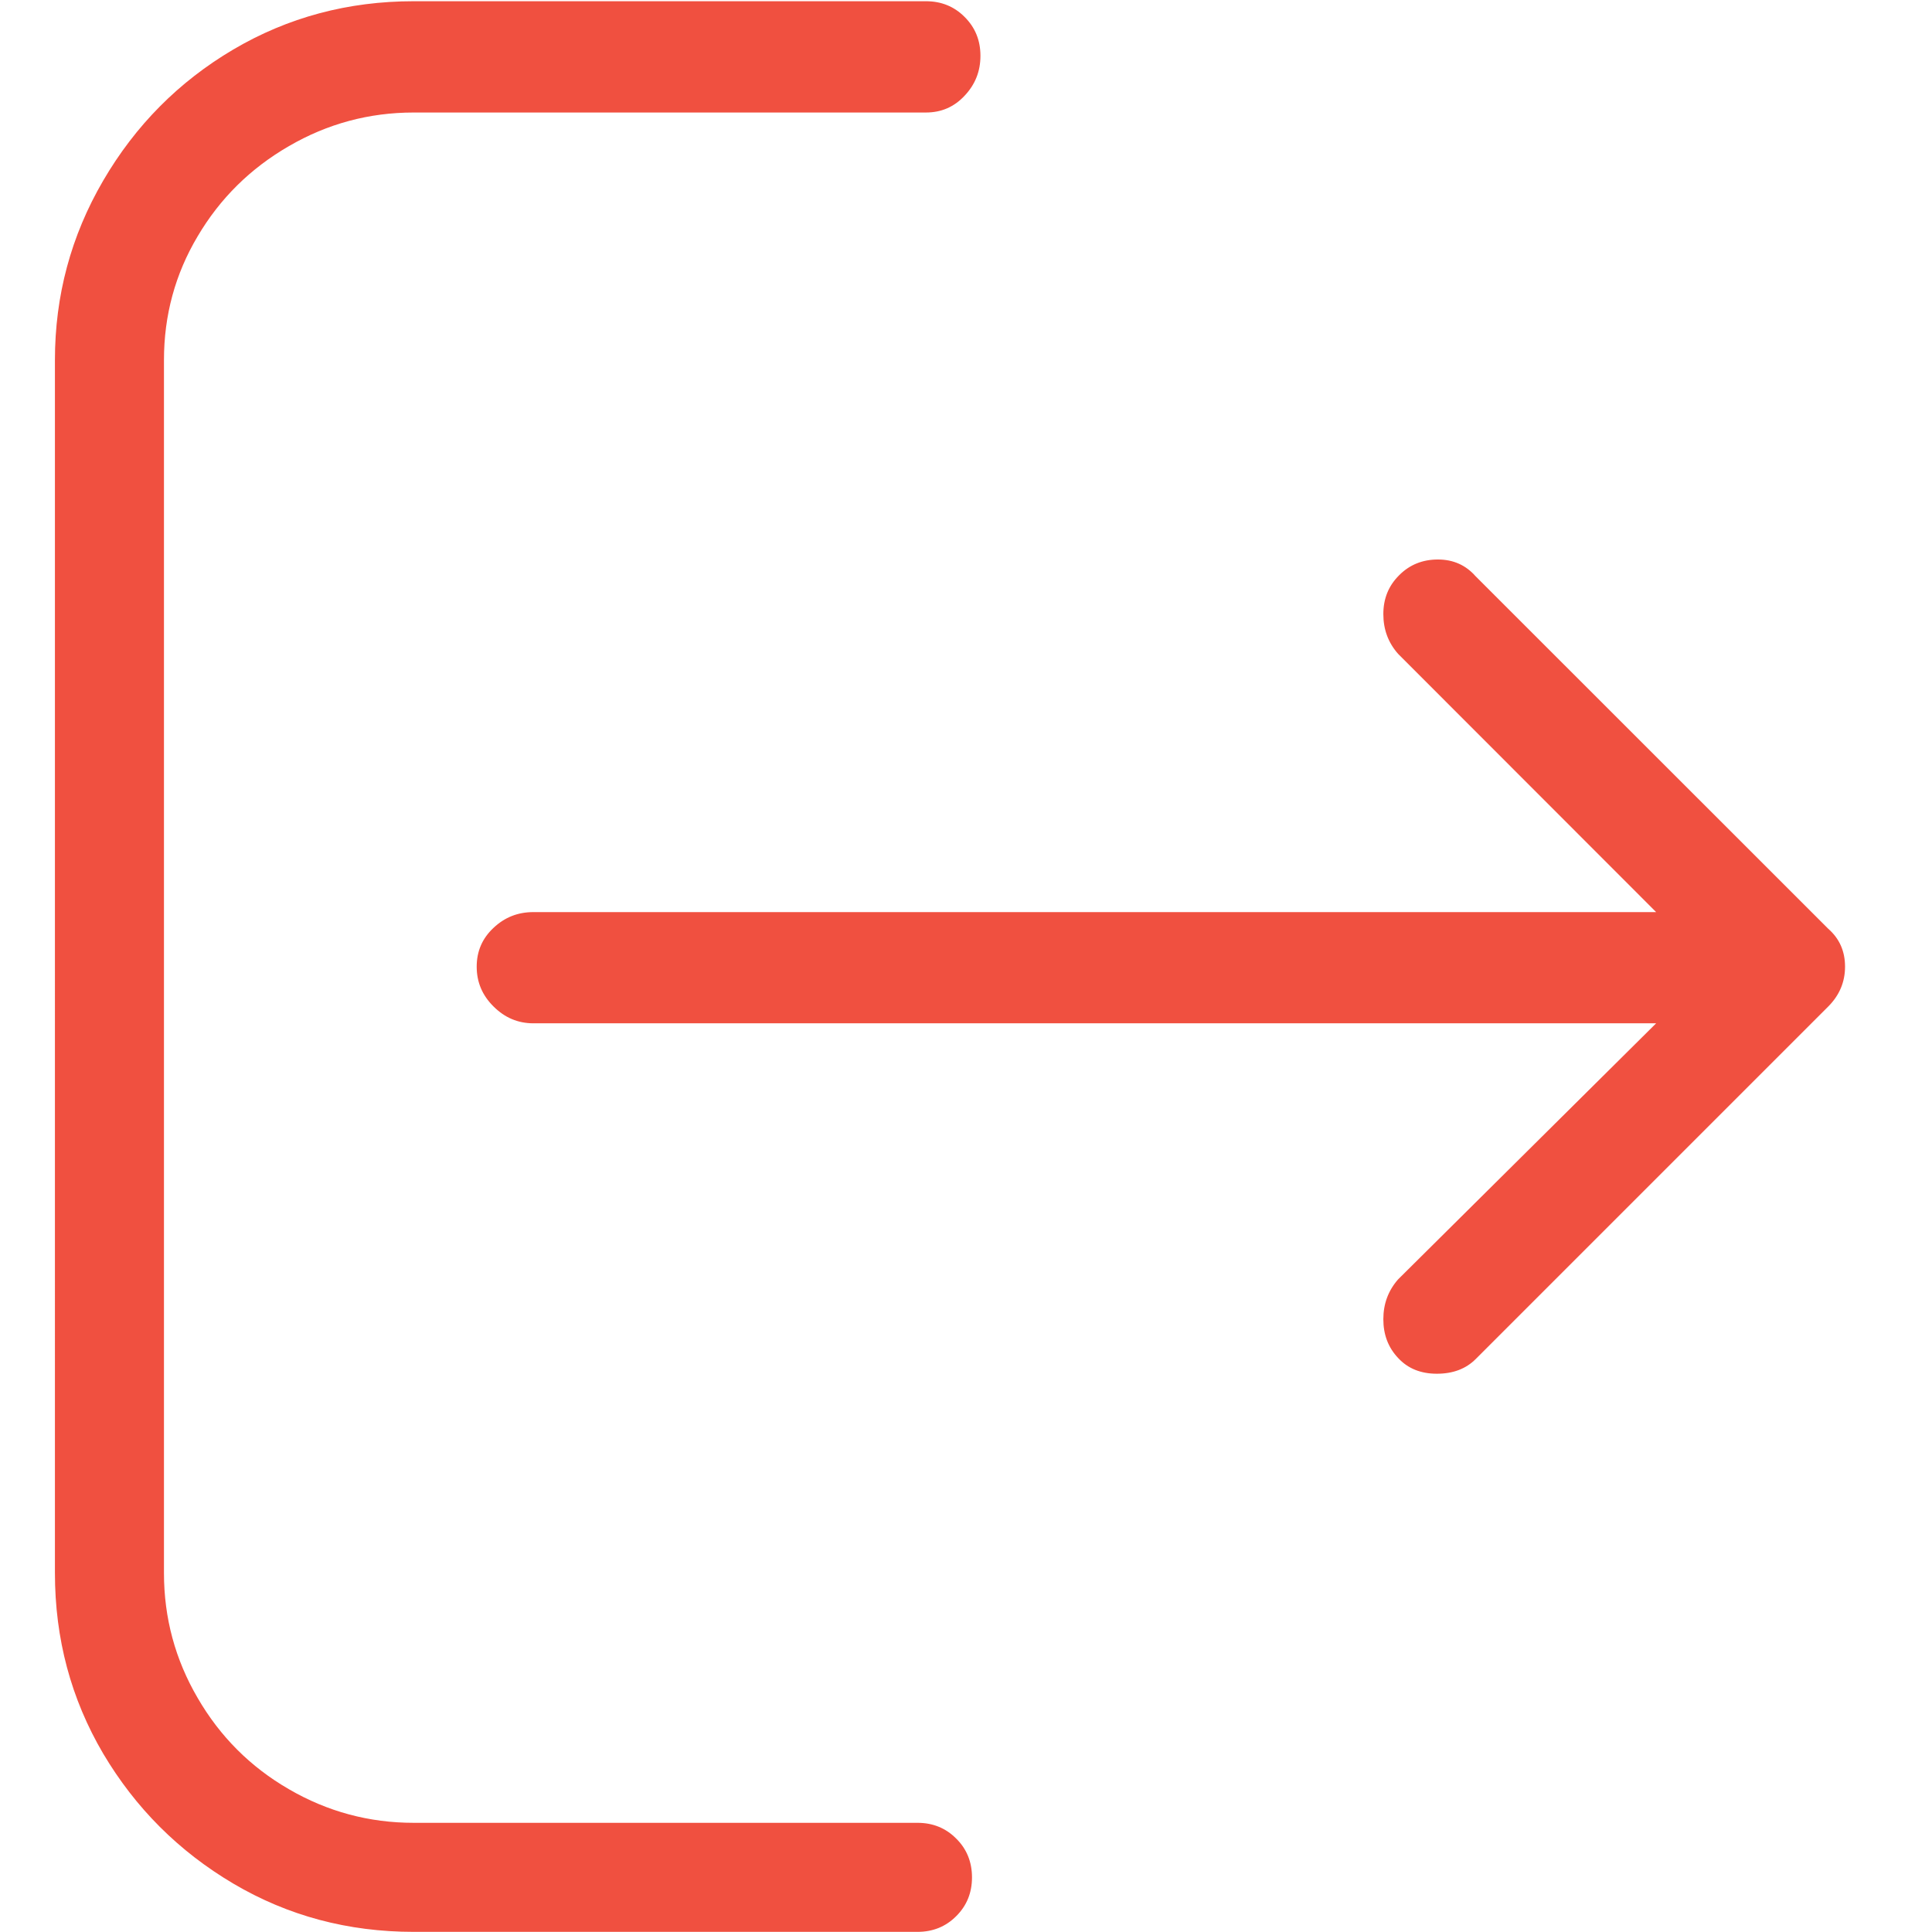 <?xml version="1.0" encoding="utf-8"?>
<!-- Generator: Adobe Illustrator 16.0.4, SVG Export Plug-In . SVG Version: 6.00 Build 0)  -->
<!DOCTYPE svg PUBLIC "-//W3C//DTD SVG 1.1//EN" "http://www.w3.org/Graphics/SVG/1.1/DTD/svg11.dtd">
<svg version="1.1" id="Layer_1" xmlns="http://www.w3.org/2000/svg" xmlns:xlink="http://www.w3.org/1999/xlink" x="0px" y="0px"
	 width="28.35px" height="28.35px" viewBox="0 0 28.35 28.35" enable-background="new 0 0 28.35 28.35" xml:space="preserve">
<path fill="#F05040" d="M14.031,26.979c0.155,0.152,0.232,0.344,0.232,0.57c0,0.225-0.077,0.415-0.232,0.569
	c-0.153,0.153-0.342,0.23-0.568,0.23H6.071c-0.965,0-1.846-0.235-2.647-0.708c-0.8-0.473-1.437-1.11-1.91-1.908
	c-0.472-0.803-0.708-1.684-0.708-2.649V5.284c0-0.945,0.235-1.822,0.708-2.633c0.473-0.811,1.11-1.453,1.91-1.925
	c0.802-0.472,1.683-0.708,2.647-0.708h7.516c0.226,0,0.415,0.077,0.568,0.231c0.155,0.154,0.232,0.344,0.232,0.57
	c0,0.227-0.077,0.421-0.232,0.585c-0.153,0.165-0.342,0.247-0.568,0.247H6.071c-0.656,0-1.267,0.165-1.831,0.493
	C3.674,2.471,3.228,2.912,2.9,3.468C2.571,4.021,2.406,4.626,2.406,5.284v17.799c0,0.658,0.165,1.269,0.494,1.832
	c0.328,0.566,0.774,1.013,1.34,1.34c0.564,0.328,1.175,0.493,1.831,0.493h7.393C13.689,26.748,13.878,26.825,14.031,26.979z
	 M27.074,14.184c0,0.226-0.082,0.42-0.246,0.585l-5.174,5.174c-0.144,0.144-0.334,0.215-0.57,0.215
	c-0.235,0-0.425-0.076-0.568-0.231c-0.145-0.153-0.217-0.342-0.217-0.569c0-0.225,0.072-0.42,0.217-0.585l3.786-3.757H7.828
	c-0.229,0-0.421-0.083-0.585-0.246c-0.167-0.165-0.248-0.359-0.248-0.585s0.081-0.415,0.248-0.571
	c0.164-0.154,0.356-0.23,0.585-0.23h16.474l-3.786-3.789c-0.145-0.164-0.217-0.358-0.217-0.584c0-0.226,0.076-0.415,0.231-0.569
	c0.153-0.155,0.344-0.232,0.57-0.232c0.226,0,0.41,0.083,0.554,0.247l5.174,5.172C26.992,13.773,27.074,13.958,27.074,14.184z"/>
</svg>
